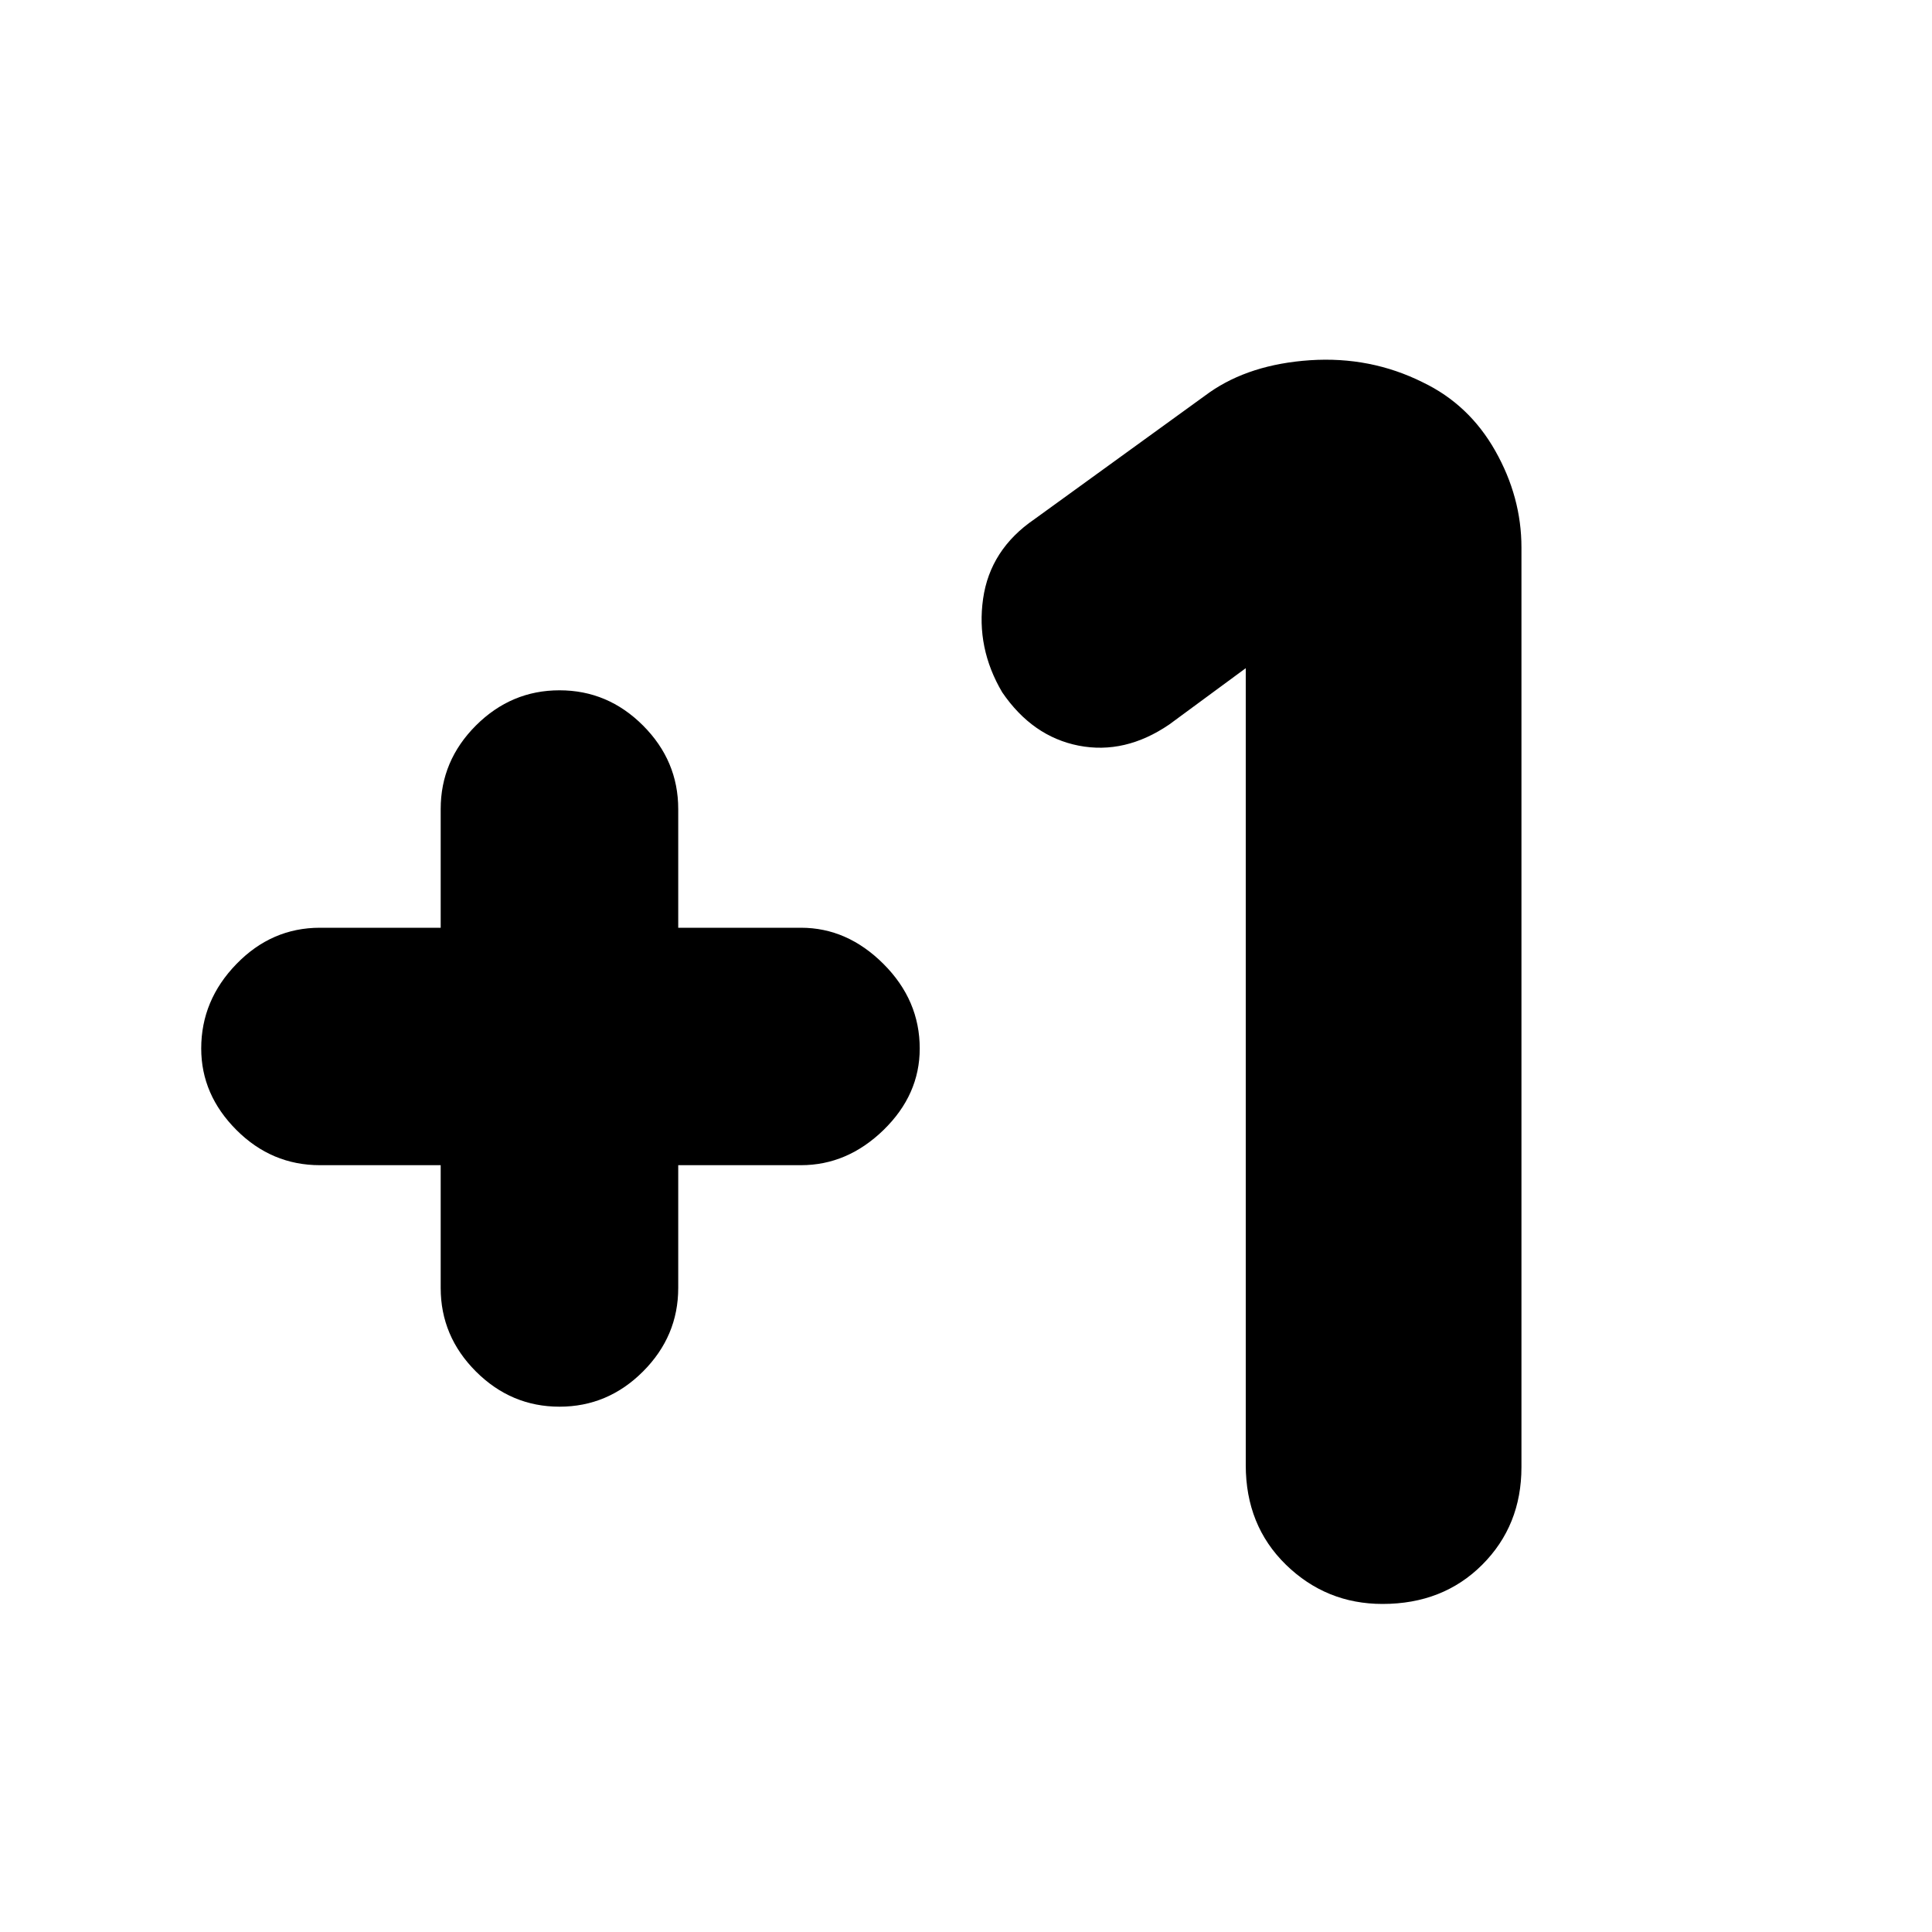<svg xmlns="http://www.w3.org/2000/svg" height="20" width="20"><path d="M5.792 14.562q-.5 0-.865-.364-.365-.365-.365-.865v-1.271h-1.25q-.5 0-.864-.364-.365-.365-.365-.844 0-.5.365-.875.364-.375.864-.375h1.25V8.375q0-.5.365-.865.365-.364.865-.364t.864.364q.365.365.365.865v1.229h1.271q.479 0 .854.375t.375.875q0 .479-.375.844-.375.364-.854.364H7.021v1.271q0 .5-.365.865-.364.364-.864.364Zm8.52 2.042q-.583 0-1-.406-.416-.406-.416-1.031v-8.25l-.792.583q-.458.312-.937.219-.479-.094-.792-.552-.271-.459-.198-.969.073-.51.531-.823l1.813-1.313q.417-.291 1.041-.333.626-.041 1.167.229.479.23.75.709t.271 1v9.521q0 .604-.406 1.01t-1.032.406Z"/></svg>